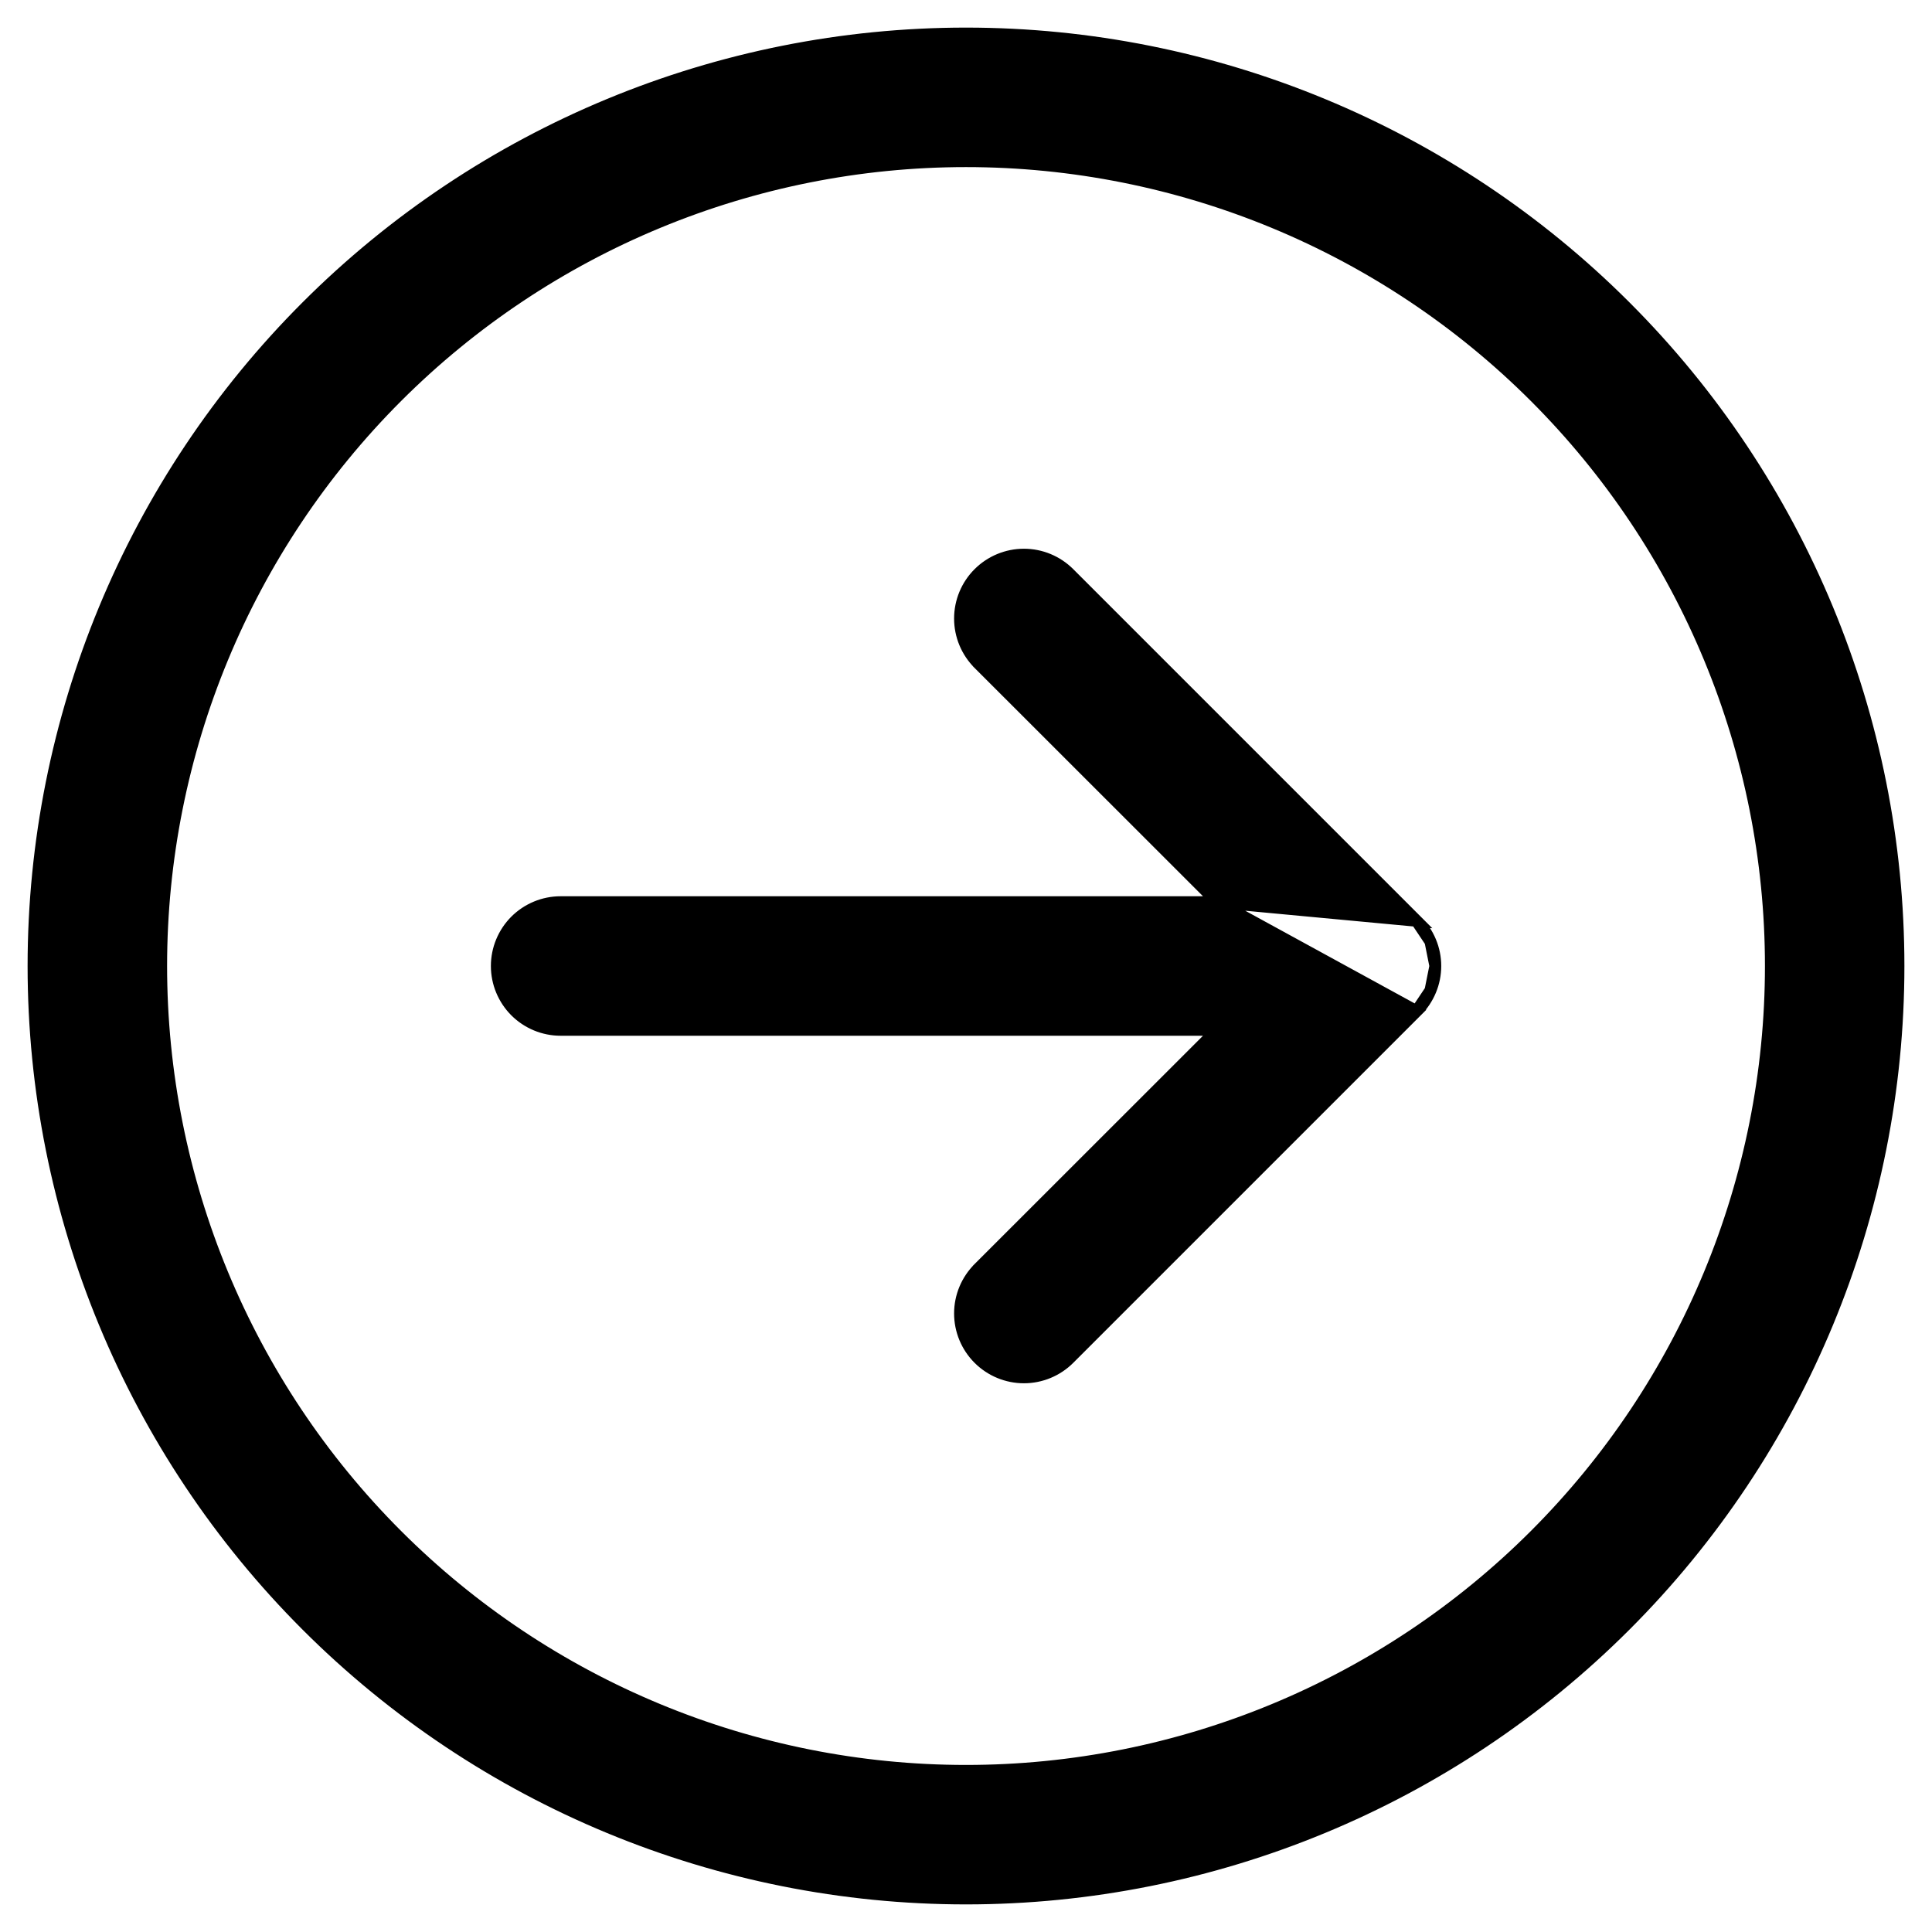 <svg width="49" height="49" viewBox="0 0 49 49" fill="none" xmlns="http://www.w3.org/2000/svg">
<path d="M30.873 22.881L24.823 16.834L24.823 16.833C24.519 16.529 24.348 16.117 24.348 15.688C24.348 15.258 24.519 14.845 24.823 14.542C25.127 14.238 25.539 14.067 25.969 14.067C26.399 14.067 26.811 14.238 27.115 14.542L35.927 23.354L30.873 22.881ZM30.873 22.881L14.219 22.881C13.789 22.881 13.378 23.052 13.074 23.355C12.771 23.659 12.6 24.071 12.6 24.5C12.6 24.929 12.771 25.341 13.074 25.645C13.378 25.948 13.789 26.119 14.219 26.119L30.873 26.119L24.823 32.166L24.823 32.167C24.519 32.471 24.348 32.883 24.348 33.312C24.348 33.742 24.519 34.154 24.823 34.458C25.127 34.762 25.539 34.933 25.969 34.933C26.399 34.933 26.811 34.762 27.115 34.458L35.927 25.646L30.873 22.881ZM36.279 25.12C36.197 25.317 36.078 25.496 35.927 25.646L36.279 25.12ZM36.279 25.12C36.361 24.924 36.403 24.713 36.403 24.5M36.279 25.12L36.403 24.5M36.403 24.5C36.403 24.287 36.361 24.076 36.279 23.88M36.403 24.5L36.279 23.88M36.279 23.88C36.197 23.683 36.078 23.504 35.927 23.354L36.279 23.88ZM38.934 38.934C35.106 42.762 29.914 44.913 24.5 44.913C19.086 44.913 13.894 42.762 10.066 38.934C6.238 35.106 4.088 29.914 4.088 24.5C4.088 19.086 6.238 13.894 10.066 10.066C13.894 6.238 19.086 4.088 24.5 4.088C29.914 4.088 35.106 6.238 38.934 10.066C42.762 13.894 44.913 19.086 44.913 24.5C44.913 29.914 42.762 35.106 38.934 38.934ZM41.223 7.777C36.788 3.342 30.772 0.85 24.5 0.85C18.228 0.85 12.212 3.342 7.777 7.777C3.342 12.212 0.85 18.228 0.85 24.5C0.85 30.772 3.342 36.788 7.777 41.223C12.212 45.658 18.228 48.15 24.5 48.15C30.772 48.15 36.788 45.658 41.223 41.223C45.658 36.788 48.15 30.772 48.15 24.5C48.15 18.228 45.658 12.212 41.223 7.777Z" fill="black" stroke="black" stroke-width="0.3"/>
</svg>
